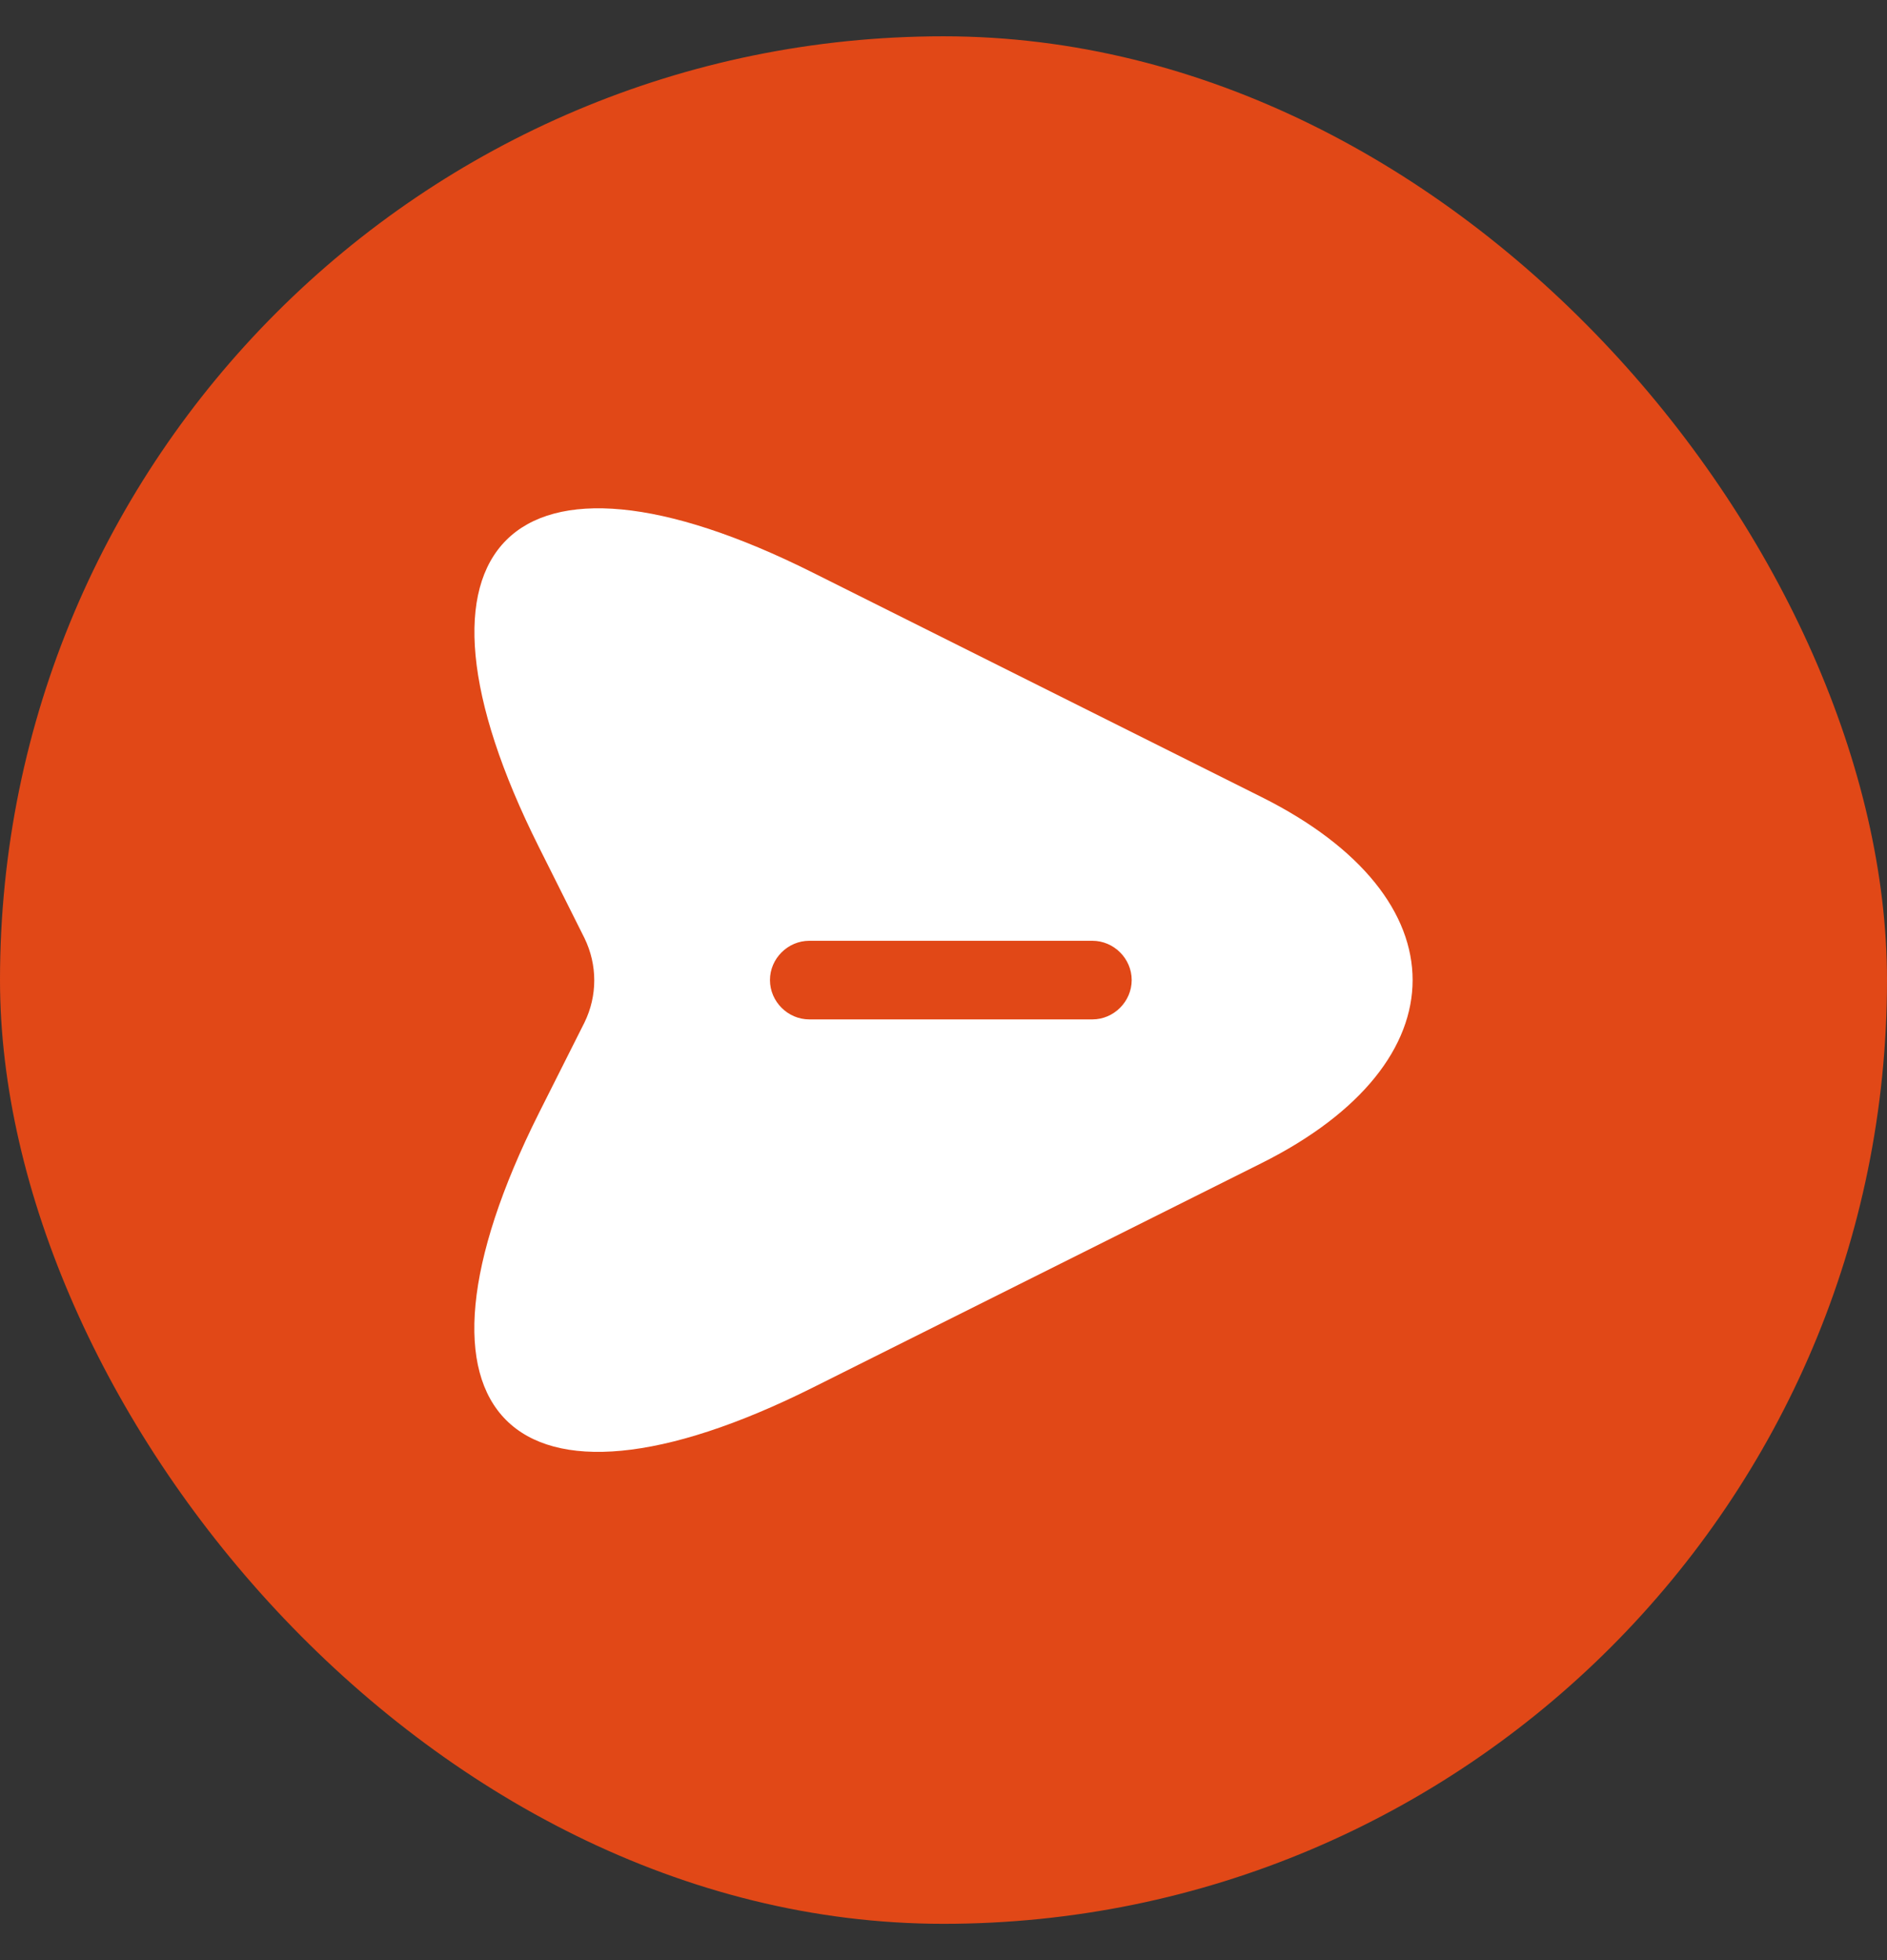 <svg width="26" height="27" viewBox="0 0 26 27" fill="none" xmlns="http://www.w3.org/2000/svg">
<rect x="0" y="0" width="26" height="27" fill="#333333" stroke="none"/>
<rect y="0.5" width="26" height="26" rx="13" fill="#E14817"/>
<path d="M17.384 10.98L11.202 7.889C7.049 5.809 5.344 7.513 7.424 11.666L8.053 12.922C8.233 13.291 8.233 13.717 8.053 14.085L7.424 15.335C5.344 19.487 7.042 21.192 11.202 19.112L17.384 16.021C20.157 14.634 20.157 12.366 17.384 10.98ZM15.051 14.042H11.151C10.855 14.042 10.609 13.796 10.609 13.5C10.609 13.204 10.855 12.959 11.151 12.959H15.051C15.347 12.959 15.593 13.204 15.593 13.5C15.593 13.796 15.347 14.042 15.051 14.042Z" fill="white"/>
</svg>
